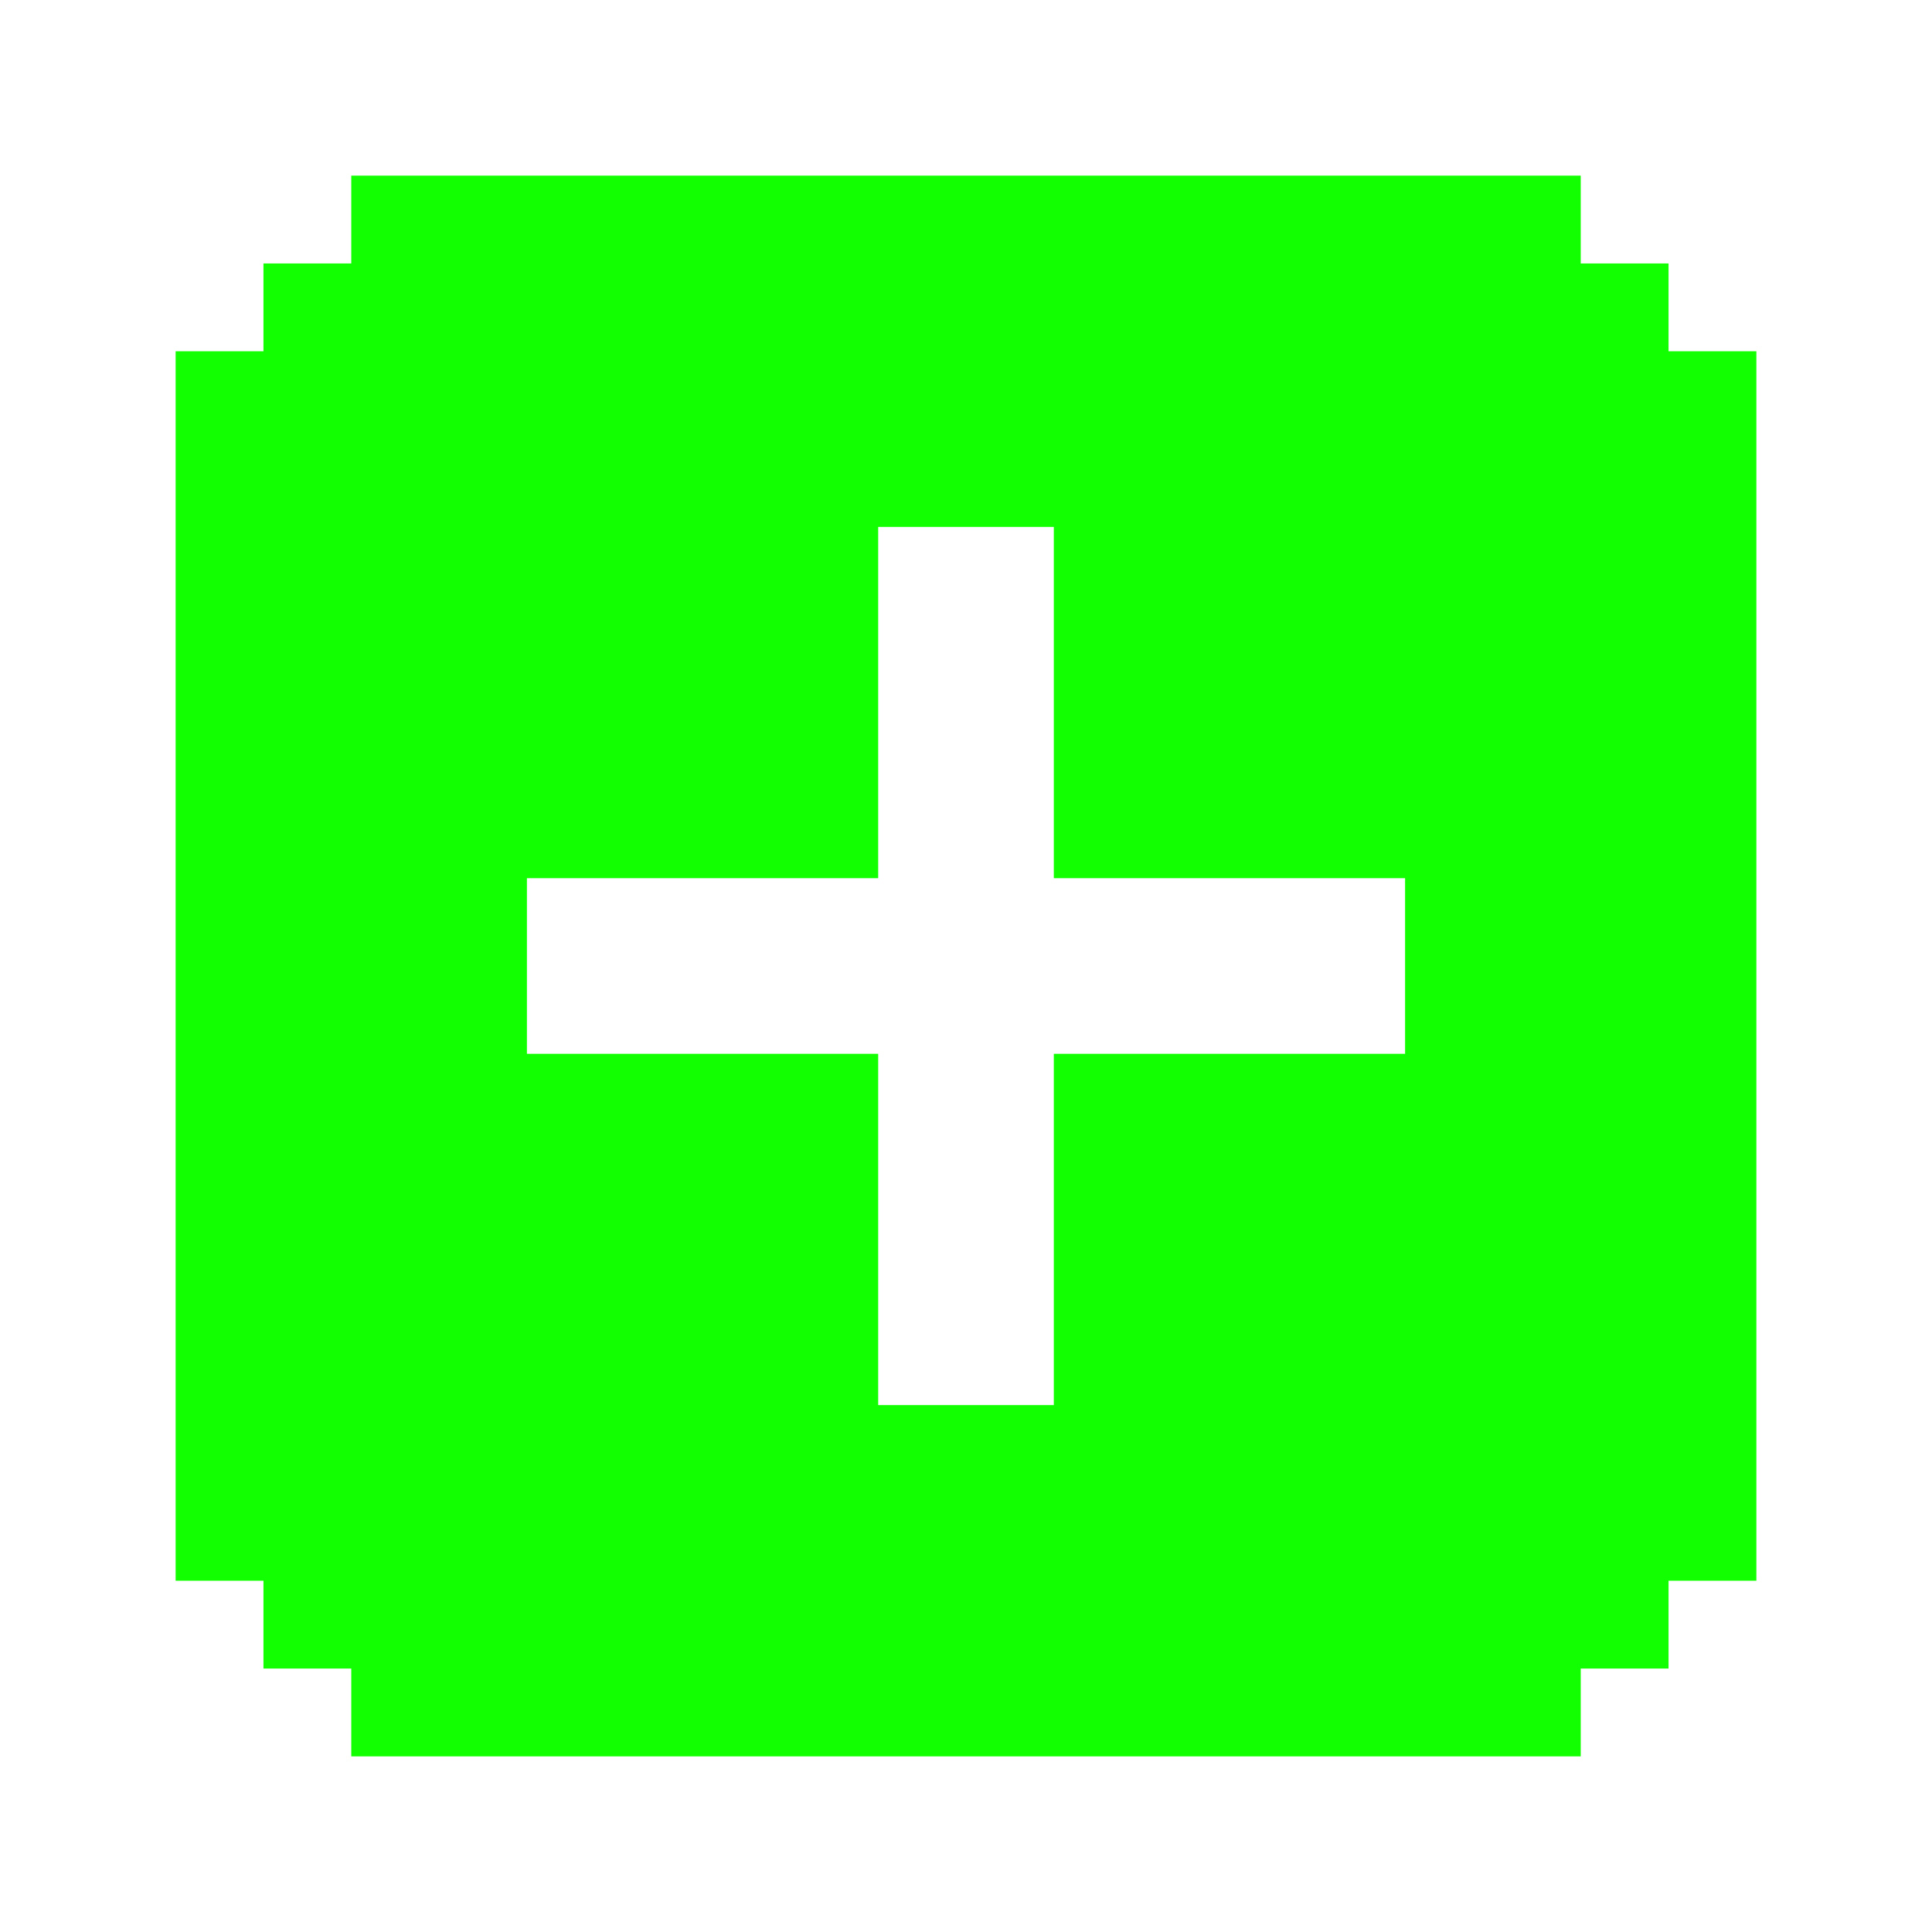 <!DOCTYPE svg PUBLIC "-//W3C//DTD SVG 1.1//EN" "http://www.w3.org/Graphics/SVG/1.1/DTD/svg11.dtd">
<!-- Uploaded to: SVG Repo, www.svgrepo.com, Transformed by: SVG Repo Mixer Tools -->
<svg fill="#11ff00" width="800px" height="800px" viewBox="0 0 22 22" xmlns="http://www.w3.org/2000/svg" id="memory-plus-box-fill">
<g id="SVGRepo_bgCarrier" stroke-width="0"/>
<g id="SVGRepo_tracerCarrier" stroke-linecap="round" stroke-linejoin="round"/>
<g id="SVGRepo_iconCarrier">
<path d="M18,20H4V19H3V18H2V4H3V3H4V2H18V3H19V4H20V18H19V19H18ZM12,16V12H16V10H12V6H10V10H6V12H10V16Z"/>
</g>
</svg>